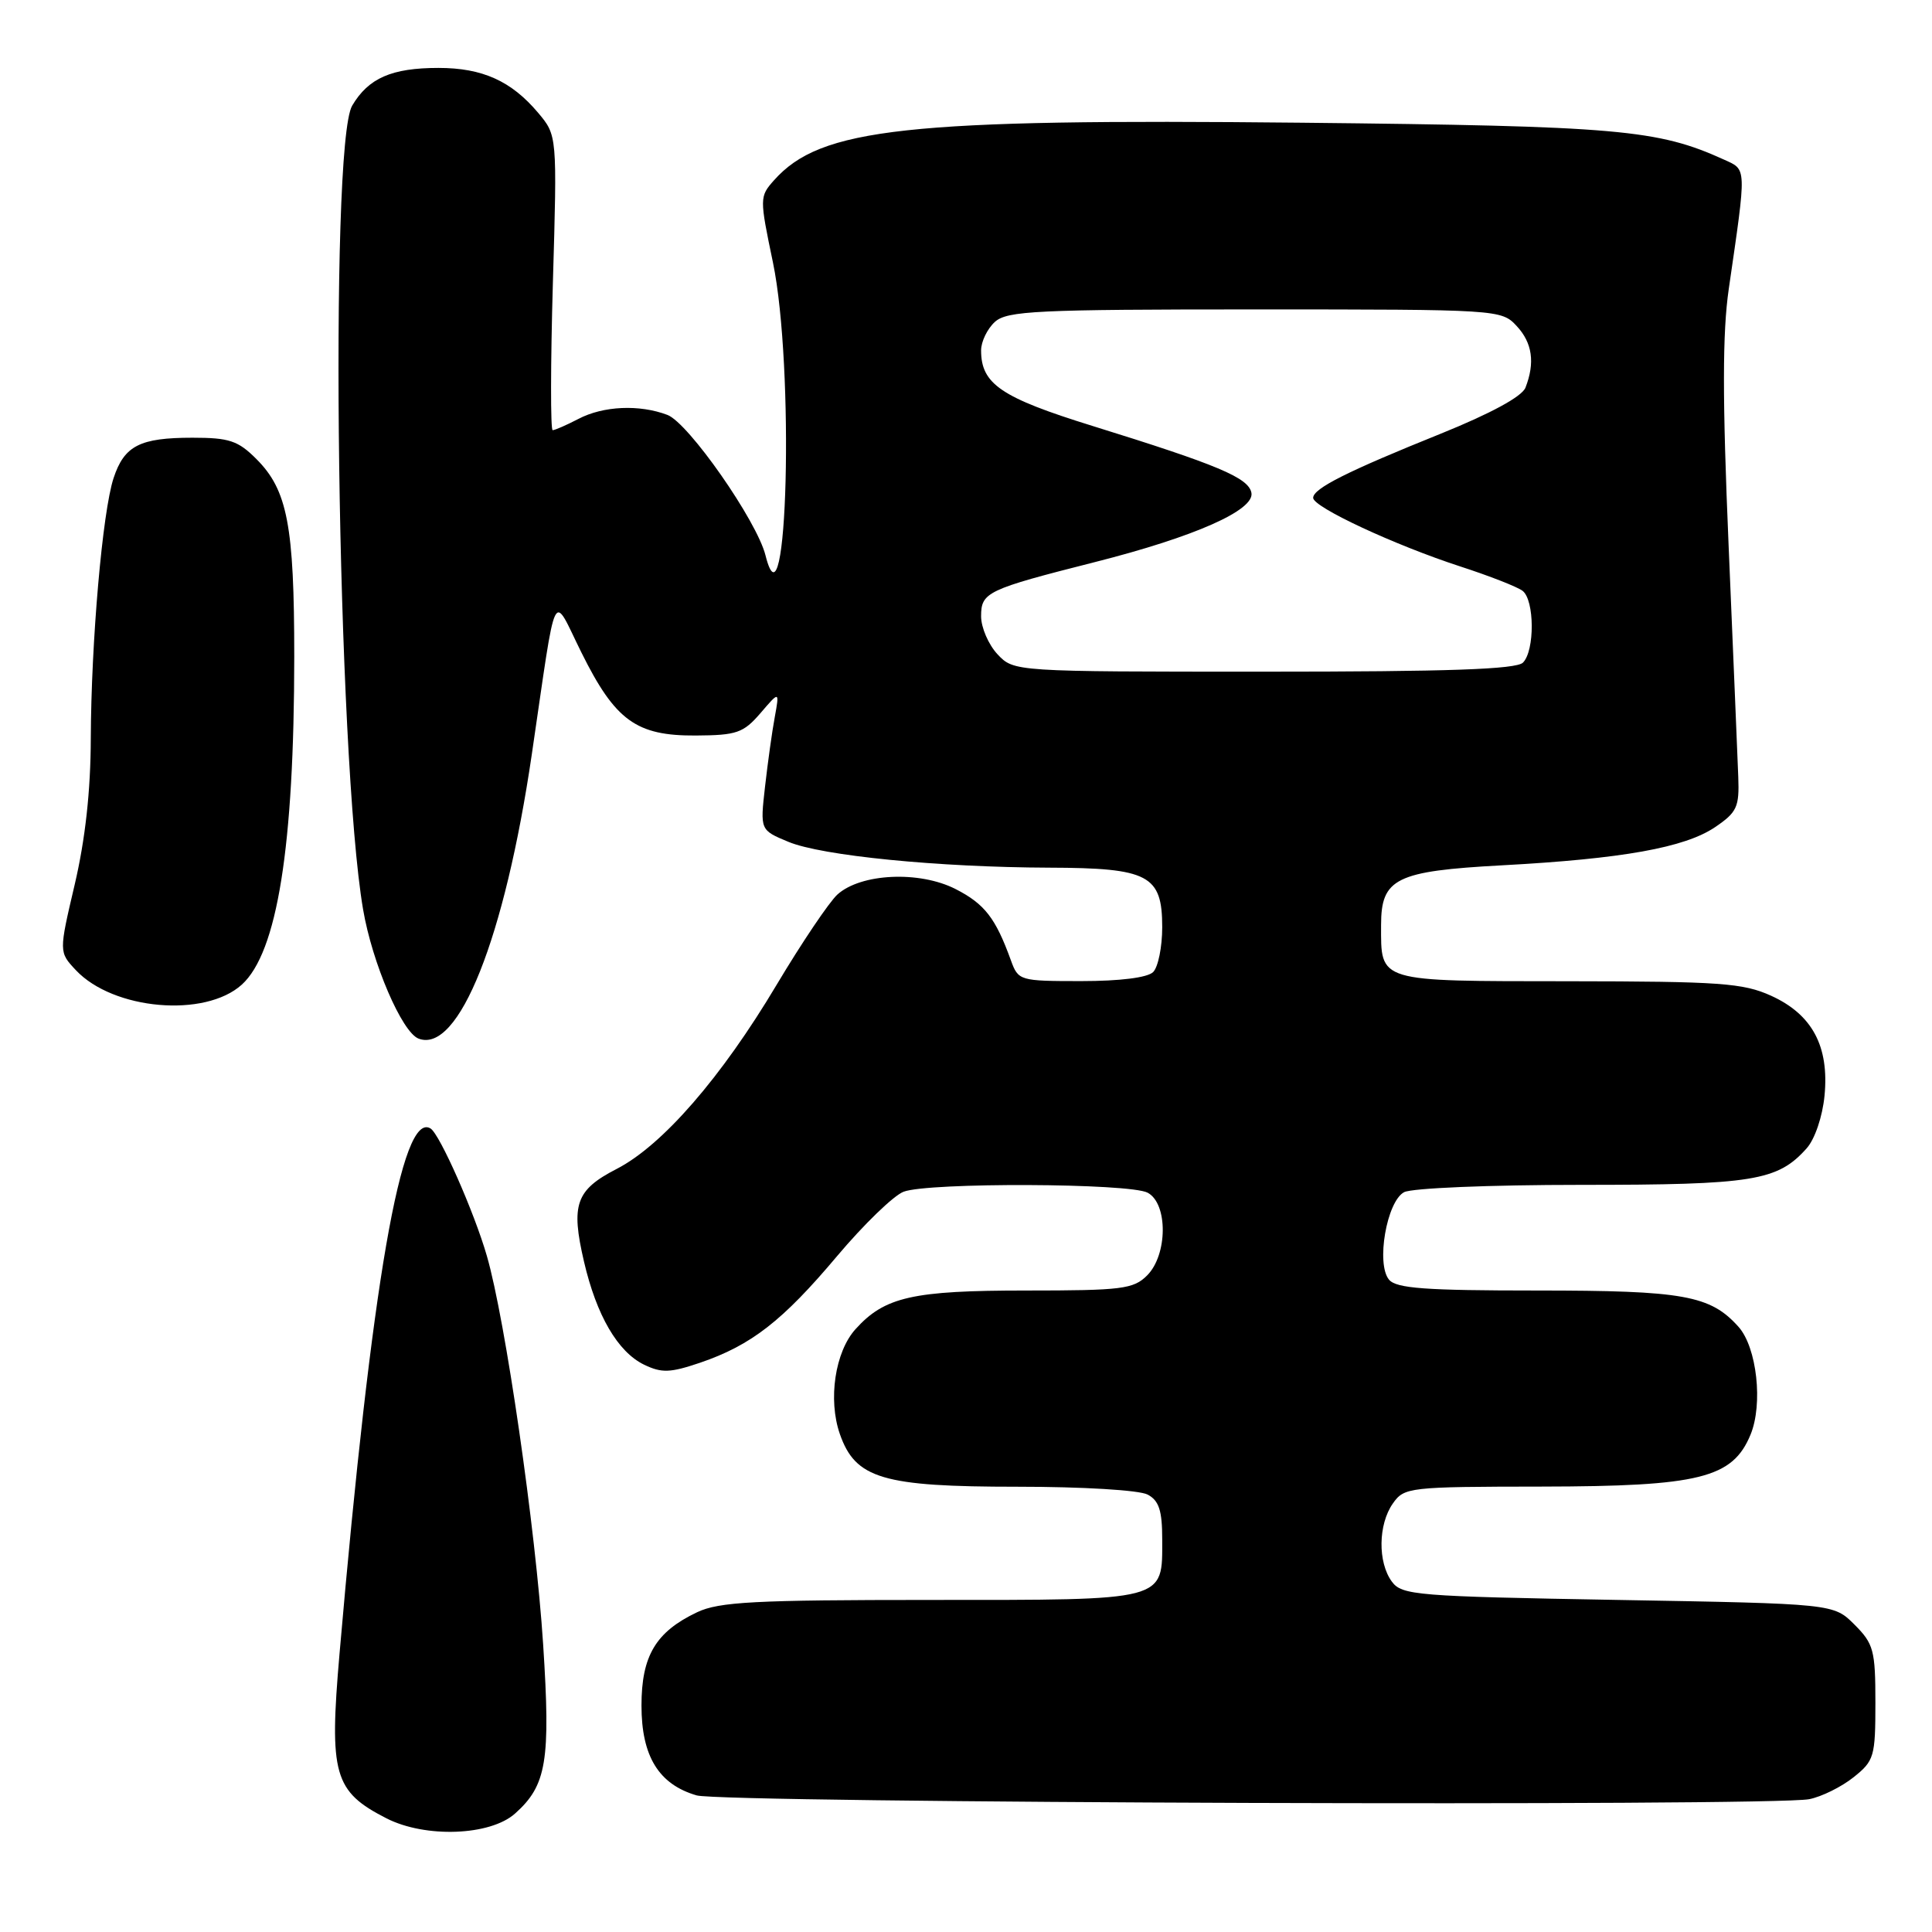 <?xml version="1.0" encoding="UTF-8" standalone="no"?>
<!DOCTYPE svg PUBLIC "-//W3C//DTD SVG 1.1//EN" "http://www.w3.org/Graphics/SVG/1.1/DTD/svg11.dtd" >
<svg xmlns="http://www.w3.org/2000/svg" xmlns:xlink="http://www.w3.org/1999/xlink" version="1.1" viewBox="0 0 256 256">
 <g >
 <path fill="currentColor"
d=" M 68.24 240.31 C 72.43 236.58 72.97 233.34 71.97 217.90 C 70.98 202.58 66.96 174.85 64.51 166.41 C 62.83 160.59 58.27 150.28 57.05 149.53 C 53.20 147.15 49.25 169.91 44.99 219.11 C 43.60 235.13 44.24 237.38 51.21 240.94 C 56.37 243.57 64.94 243.25 68.24 240.31 Z  M 239.73 238.40 C 241.37 238.08 244.01 236.77 245.60 235.50 C 248.34 233.32 248.50 232.77 248.50 225.62 C 248.50 218.68 248.27 217.81 245.73 215.27 C 242.96 212.50 242.96 212.50 214.40 212.00 C 187.59 211.53 185.75 211.38 184.42 209.56 C 182.55 207.00 182.61 202.00 184.56 199.22 C 186.07 197.07 186.65 197.00 204.31 196.98 C 225.18 196.95 229.57 195.86 231.95 190.11 C 233.63 186.06 232.80 178.55 230.37 175.82 C 226.64 171.64 223.09 171.00 203.65 171.00 C 188.87 171.00 185.01 170.72 184.05 169.56 C 182.32 167.47 183.74 159.21 186.05 157.97 C 187.07 157.43 197.39 157.00 209.47 157.00 C 232.32 157.00 235.54 156.48 239.40 152.15 C 240.48 150.93 241.49 147.96 241.76 145.18 C 242.39 138.63 240.13 134.42 234.68 131.94 C 230.97 130.26 227.93 130.04 207.79 130.02 C 182.34 130.00 183.00 130.20 183.00 122.57 C 183.00 116.39 184.96 115.42 199.01 114.66 C 214.97 113.80 223.23 112.32 227.26 109.60 C 230.16 107.63 230.48 106.94 230.33 102.95 C 230.24 100.50 229.66 86.71 229.05 72.29 C 228.22 52.84 228.23 44.07 229.07 38.29 C 231.45 21.91 231.47 22.53 228.44 21.15 C 219.66 17.16 214.45 16.70 172.50 16.26 C 120.04 15.72 108.72 16.95 102.55 23.90 C 100.64 26.05 100.64 26.25 102.42 34.78 C 105.28 48.56 104.35 85.21 101.43 73.58 C 100.28 69.00 91.23 56.04 88.44 54.98 C 84.74 53.57 79.94 53.78 76.64 55.51 C 75.06 56.33 73.53 57.00 73.23 57.00 C 72.94 57.00 72.95 48.21 73.26 37.47 C 73.83 17.95 73.83 17.95 71.30 14.94 C 67.75 10.73 63.92 9.00 58.10 9.00 C 51.90 9.00 48.82 10.35 46.67 13.99 C 43.58 19.22 44.68 100.48 48.11 120.50 C 49.32 127.61 53.26 136.78 55.46 137.62 C 60.77 139.66 66.88 124.33 70.46 100.00 C 73.85 76.94 73.09 78.51 77.04 86.46 C 81.52 95.49 84.31 97.51 92.19 97.46 C 97.62 97.43 98.50 97.12 100.77 94.49 C 103.29 91.55 103.29 91.55 102.66 95.02 C 102.30 96.94 101.73 101.08 101.37 104.24 C 100.72 109.99 100.72 109.99 104.45 111.54 C 108.86 113.39 124.34 114.92 139.03 114.97 C 152.21 115.01 154.00 115.95 154.00 122.86 C 154.00 125.47 153.46 128.14 152.80 128.80 C 152.06 129.54 148.42 130.00 143.28 130.00 C 135.10 130.00 134.93 129.95 133.95 127.25 C 131.92 121.64 130.47 119.77 126.61 117.80 C 121.82 115.36 114.07 115.72 110.96 118.53 C 109.86 119.54 106.24 124.91 102.92 130.47 C 95.60 142.76 87.77 151.78 81.69 154.90 C 76.30 157.68 75.62 159.60 77.38 167.16 C 79.04 174.31 81.86 179.14 85.35 180.83 C 87.68 181.95 88.80 181.91 92.76 180.57 C 99.55 178.25 103.70 175.02 110.91 166.45 C 114.44 162.26 118.40 158.42 119.73 157.91 C 123.03 156.66 149.68 156.76 152.07 158.04 C 154.77 159.48 154.73 166.27 152.00 169.00 C 150.19 170.81 148.67 171.00 135.97 171.00 C 120.91 171.00 117.22 171.84 113.36 176.12 C 110.65 179.12 109.70 185.45 111.28 190.00 C 113.34 195.93 116.94 197.00 134.82 197.00 C 143.46 197.00 150.97 197.45 152.07 198.04 C 153.57 198.84 154.00 200.15 154.00 203.96 C 154.00 212.21 154.80 212.00 123.33 212.00 C 99.98 212.00 95.28 212.25 92.37 213.63 C 86.89 216.23 85.00 219.41 85.00 226.00 C 85.00 232.72 87.29 236.44 92.31 237.90 C 95.80 238.91 234.83 239.38 239.73 238.40 Z  M 32.04 130.47 C 36.74 126.21 38.98 112.21 38.99 87.00 C 38.99 69.64 38.09 64.94 33.98 60.83 C 31.55 58.39 30.37 58.00 25.51 58.00 C 18.53 58.00 16.47 59.05 15.05 63.35 C 13.58 67.81 12.08 85.00 12.03 97.88 C 12.01 104.81 11.30 111.22 9.90 117.20 C 7.80 126.15 7.80 126.15 10.05 128.55 C 15.01 133.83 27.15 134.89 32.04 130.47 Z  M 132.17 86.69 C 130.98 85.41 130.00 83.15 130.00 81.66 C 130.00 78.47 130.77 78.11 145.08 74.48 C 158.30 71.13 166.26 67.60 165.82 65.30 C 165.43 63.30 161.41 61.61 144.73 56.43 C 132.65 52.68 130.00 50.89 130.00 46.43 C 130.00 45.27 130.82 43.57 131.83 42.65 C 133.45 41.19 137.33 41.00 166.29 41.00 C 198.57 41.00 198.94 41.02 200.96 43.19 C 203.05 45.43 203.42 48.06 202.13 51.37 C 201.66 52.55 197.55 54.78 190.95 57.45 C 178.48 62.47 174.00 64.73 174.00 65.97 C 174.00 67.20 184.78 72.22 193.50 75.06 C 197.35 76.31 201.06 77.76 201.75 78.29 C 203.34 79.51 203.38 86.22 201.80 87.80 C 200.91 88.69 191.91 89.00 167.47 89.00 C 134.35 89.00 134.35 89.00 132.17 86.69 Z "/>
</g>
</svg>